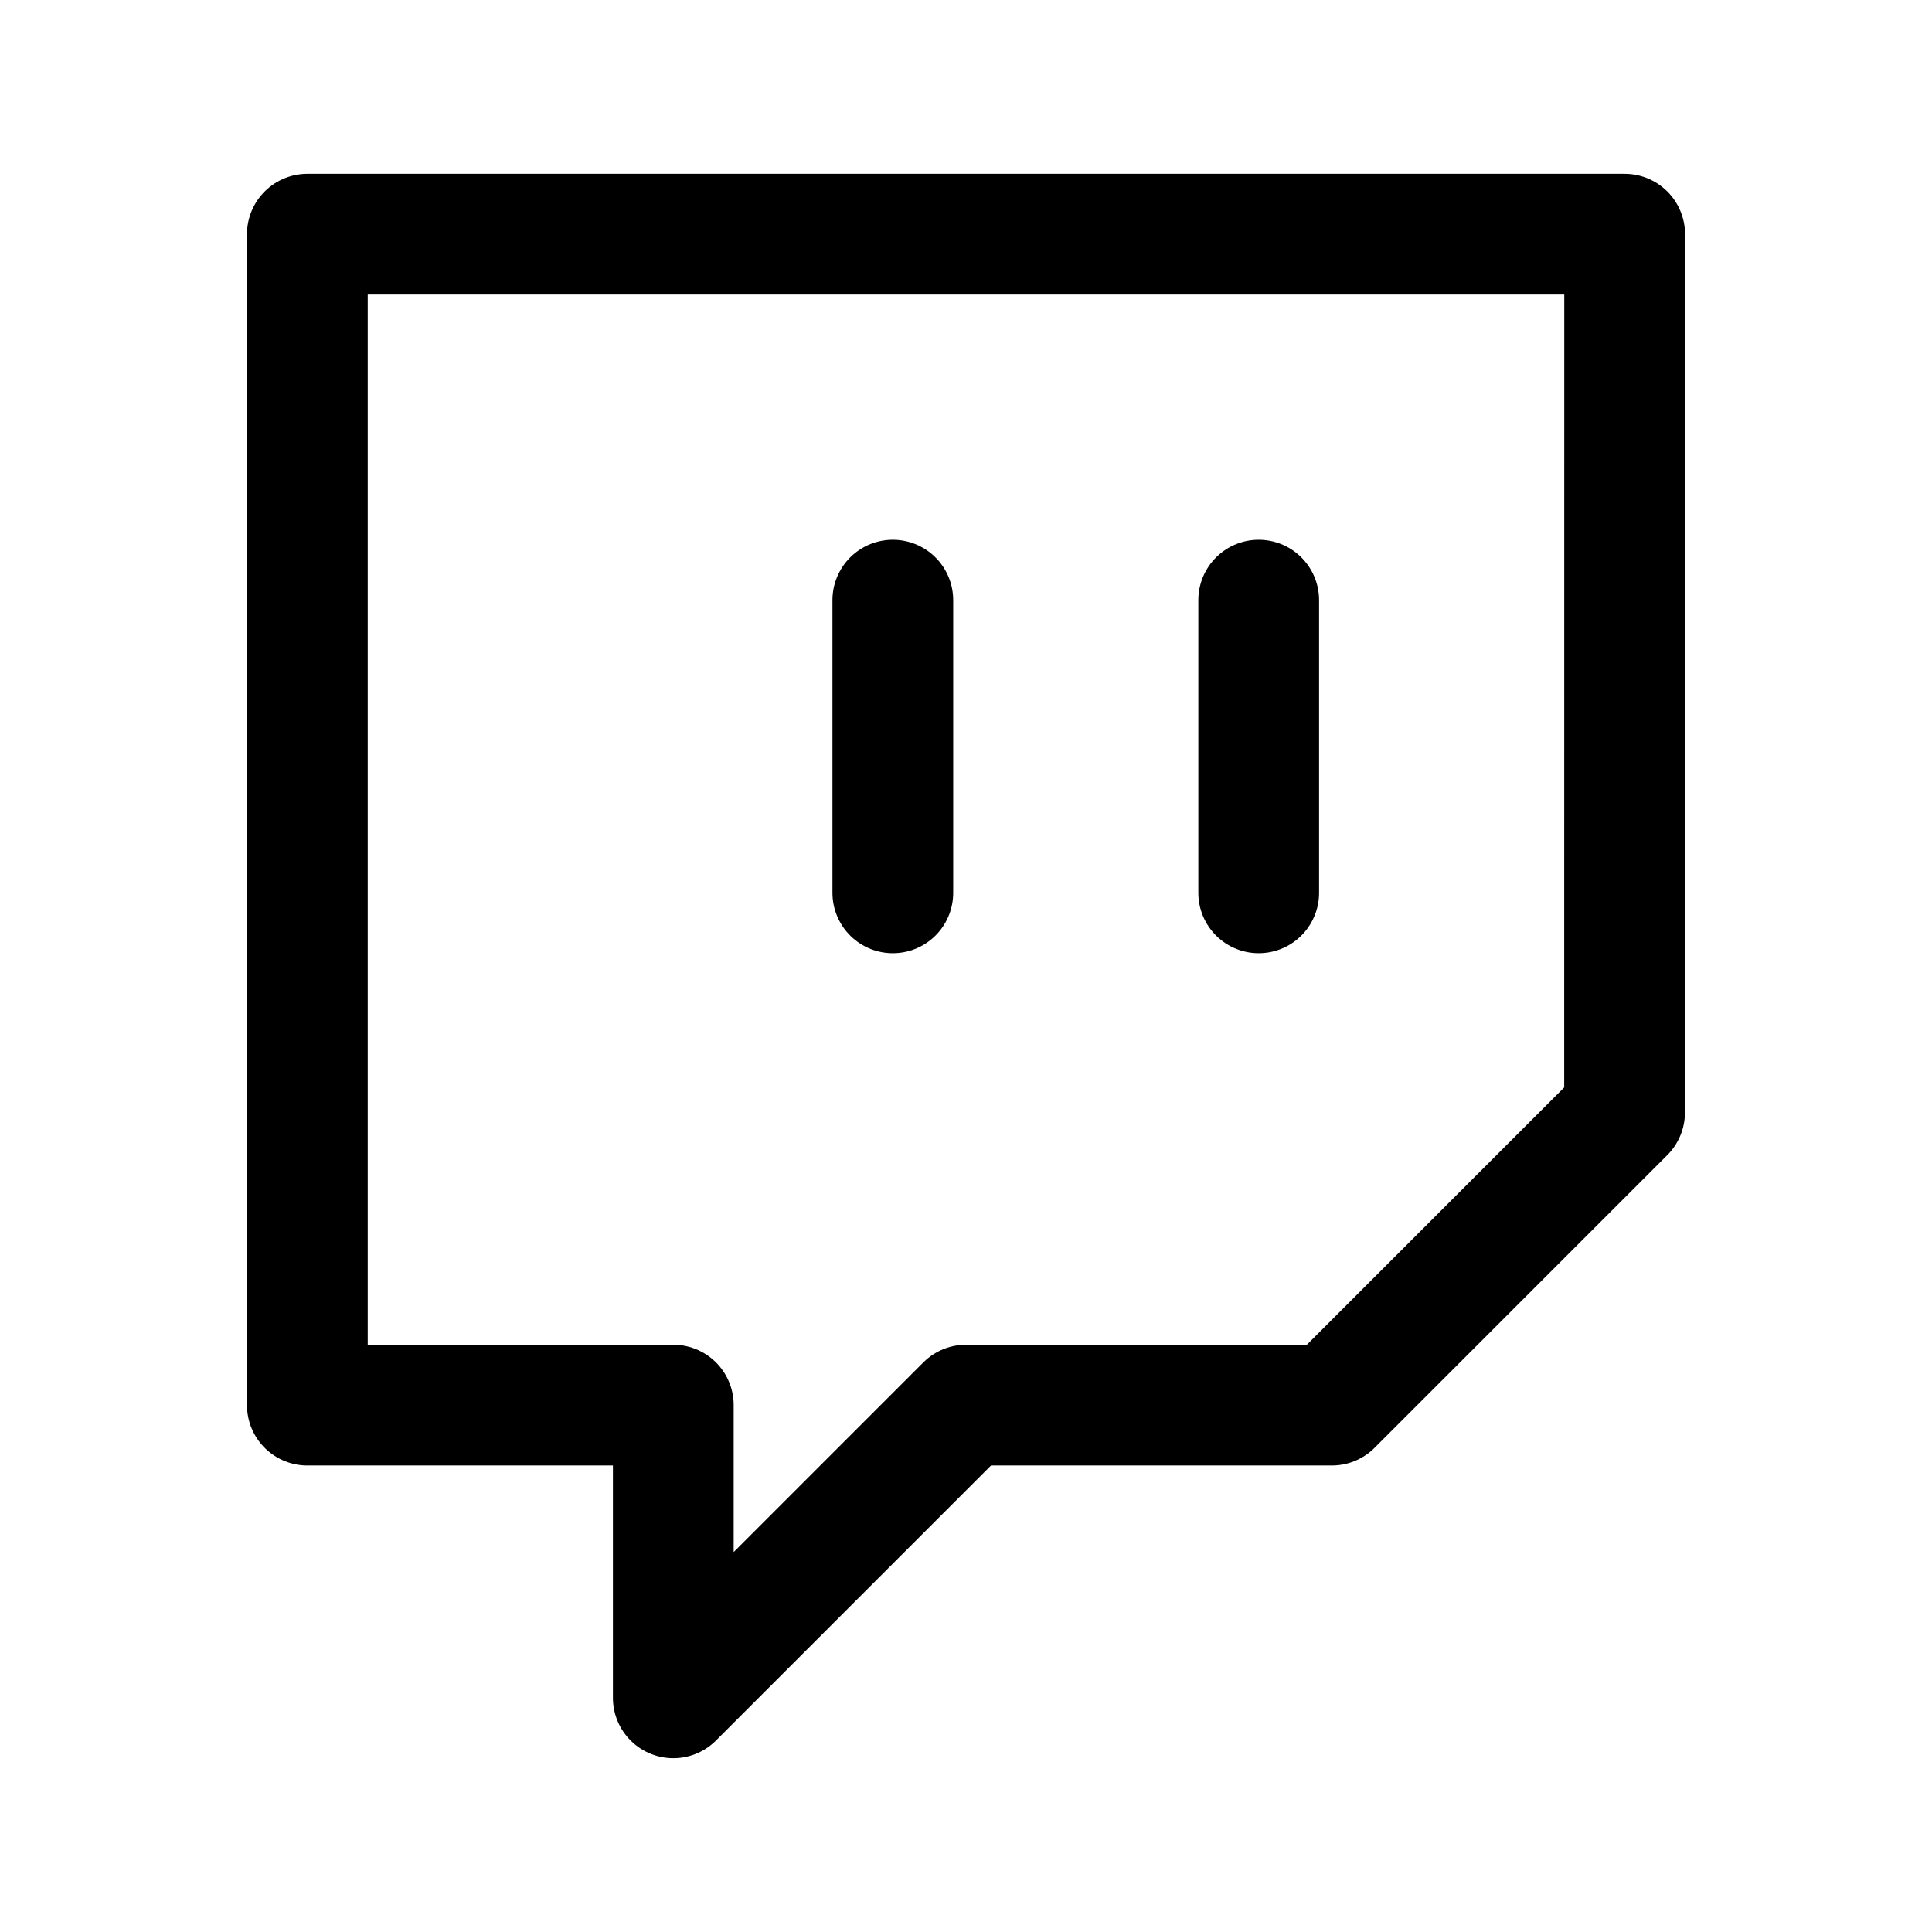<svg xmlns="http://www.w3.org/2000/svg" xmlns:xlink="http://www.w3.org/1999/xlink" width="24" height="24" viewBox="0 0 24 24">
  <defs>
    <style>
      .cls-1 {
        clip-path: url(#clip-twitch);
      }

      .cls-2 {
        fill: none;
        stroke: #000;
        stroke-linecap: round;
        stroke-linejoin: round;
        stroke-width: 1.5px;
      }
    </style>
    <clipPath id="clip-twitch">
      <rect width="24" height="24"/>
    </clipPath>
  </defs>
  <g id="twitch" class="cls-1">
    <g id="Group_2191" data-name="Group 2191">
      <path id="twitch-2" data-name="twitch" class="cls-2" d="M19.091,1.818H2.727V16.364H7.273V20l3.636-3.636h4.545l3.636-3.636ZM10,10V6.364M14.545,10V6.364" transform="translate(1.091 1.091)"/>
    </g>
  </g>
</svg>
